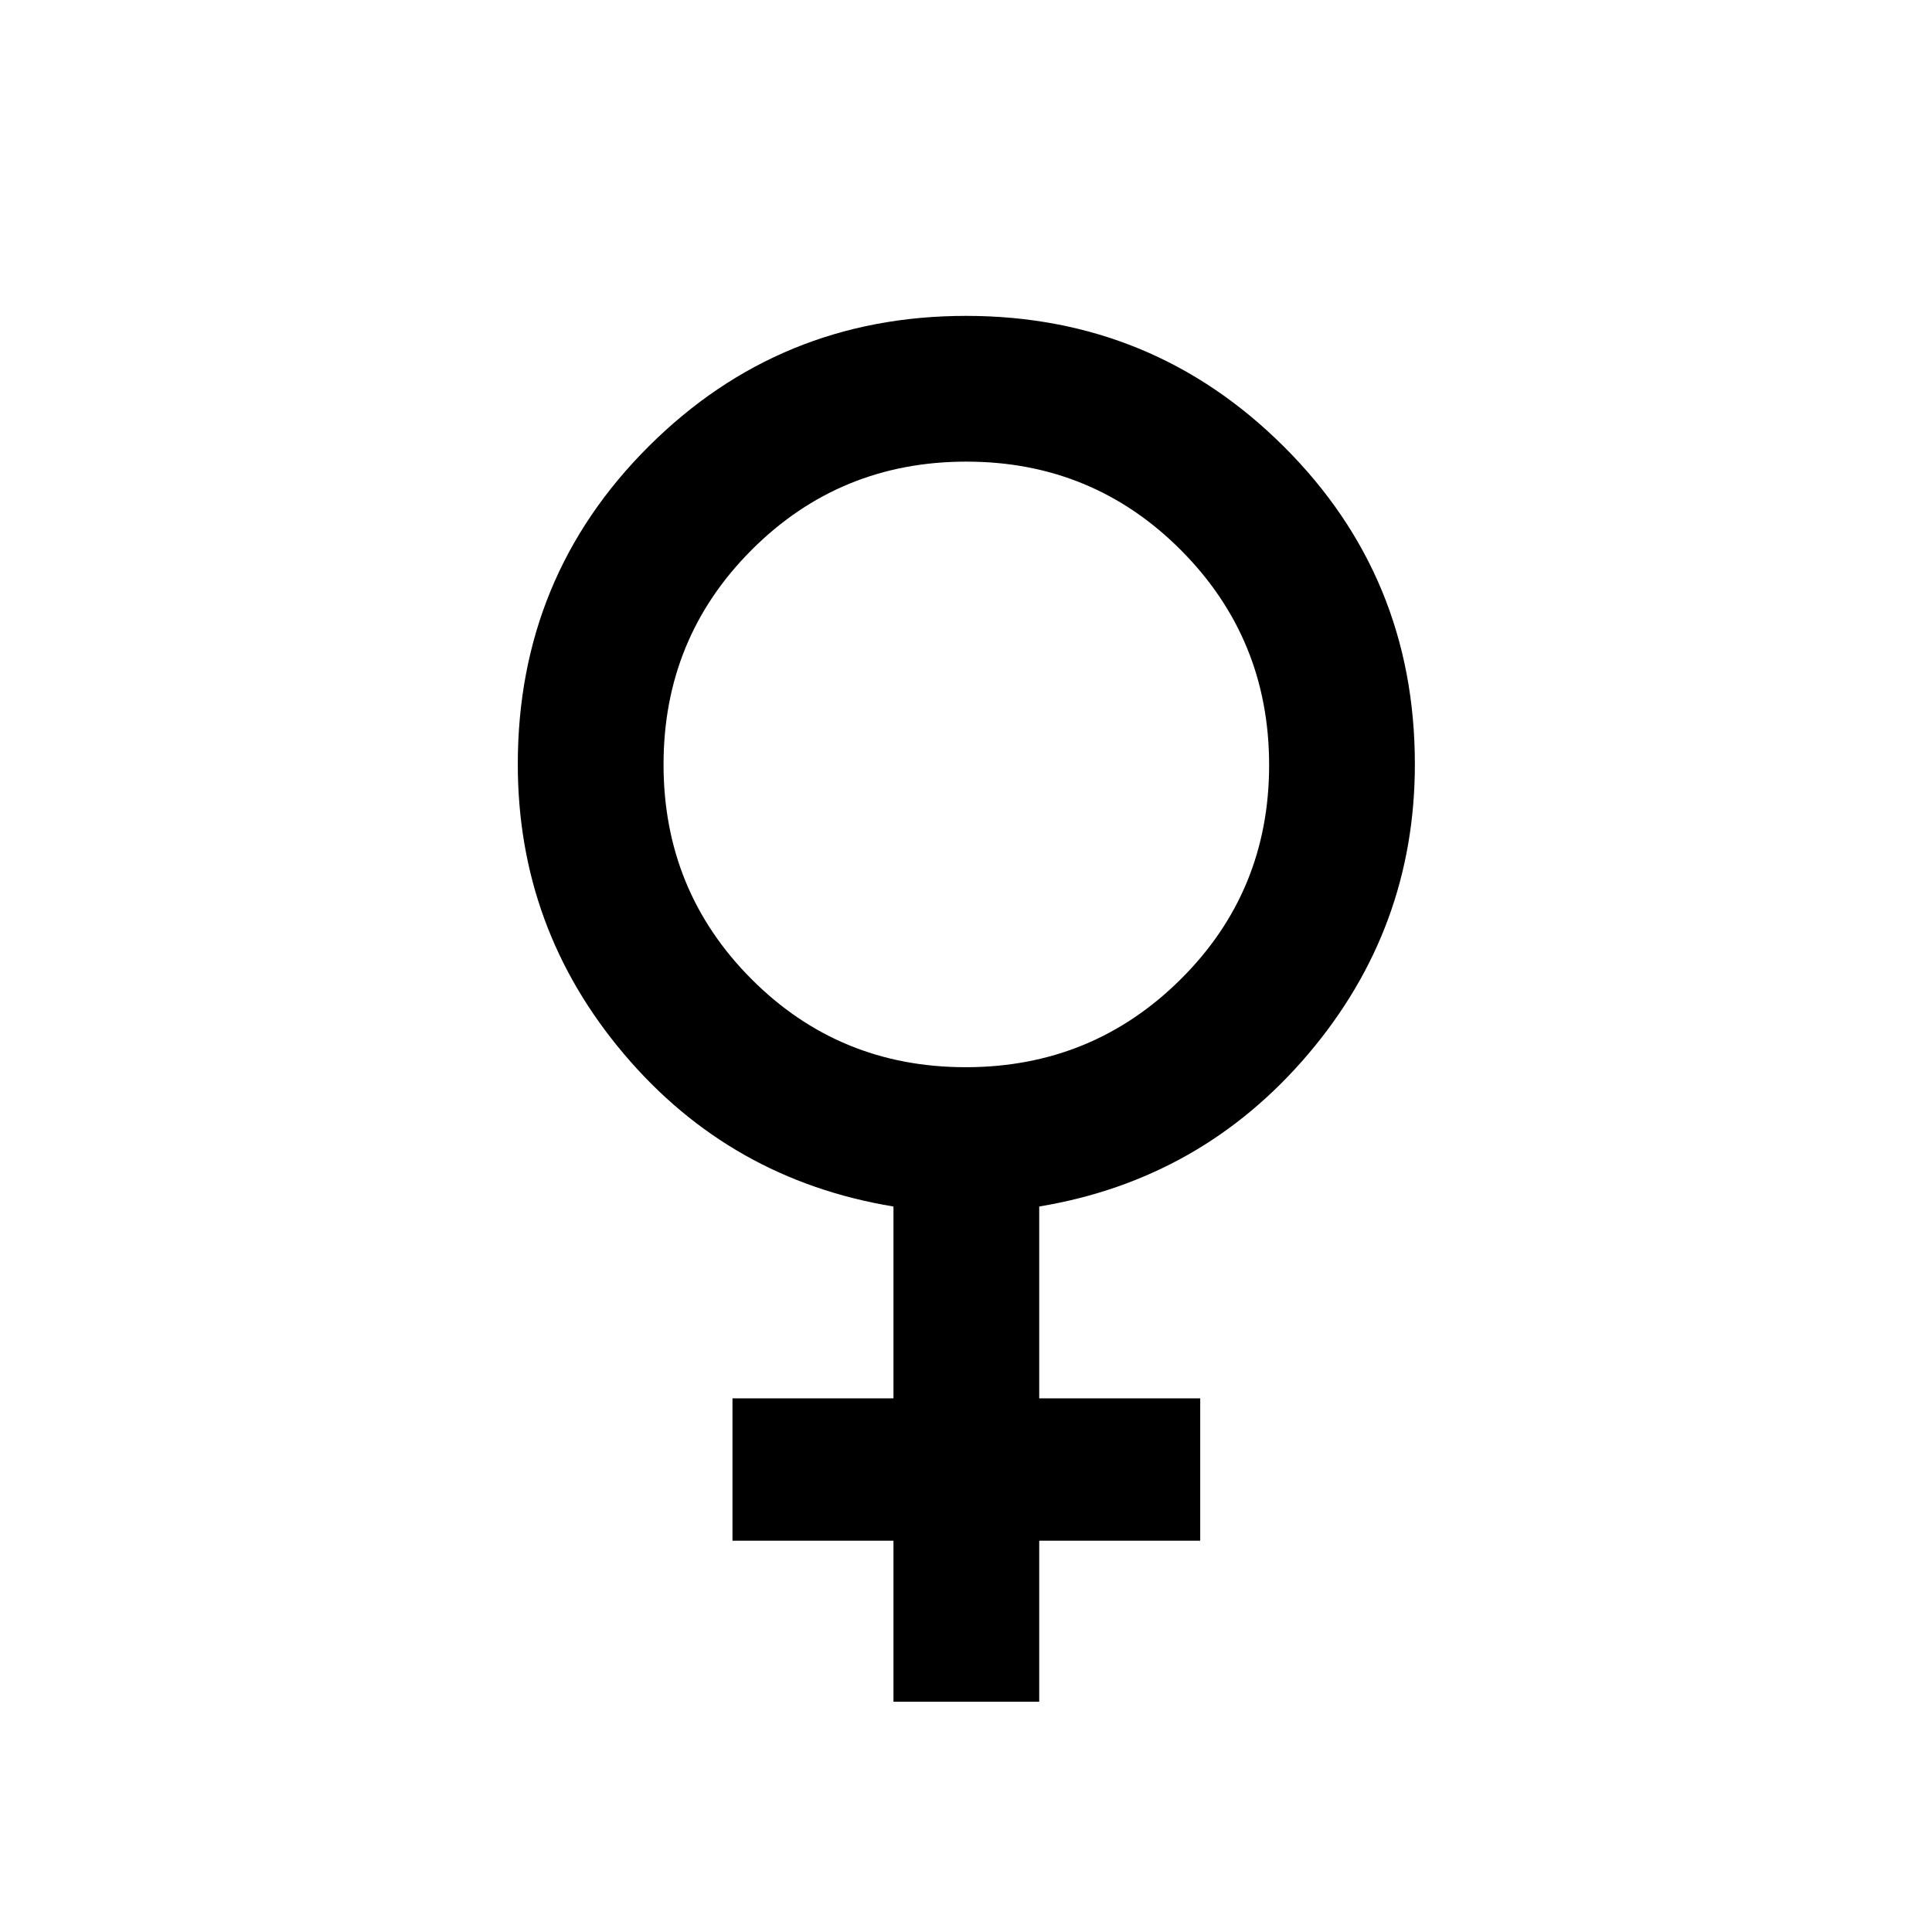 <svg xmlns="http://www.w3.org/2000/svg" height="40" viewBox="0 -960 960 960" width="40"><path d="M443.96-114.42v-80h-80v-70.75h80v-95.32q-81.08-13.36-133.87-75.71-52.8-62.36-52.8-144.07 0-93.09 65.04-157.93t157.71-64.84q92.67 0 157.84 64.88 65.16 64.89 65.16 157.87 0 81.62-52.96 144-52.96 62.37-133.7 75.8v95.32h80v70.75h-80v80h-72.42Zm35.88-315.29q62.82 0 106.8-43.66 43.98-43.65 43.98-106.47t-43.82-106.8q-43.82-43.98-106.64-43.98T373.53-686.8q-43.82 43.82-43.82 106.64t43.66 106.63q43.65 43.82 106.47 43.82Z"/></svg>